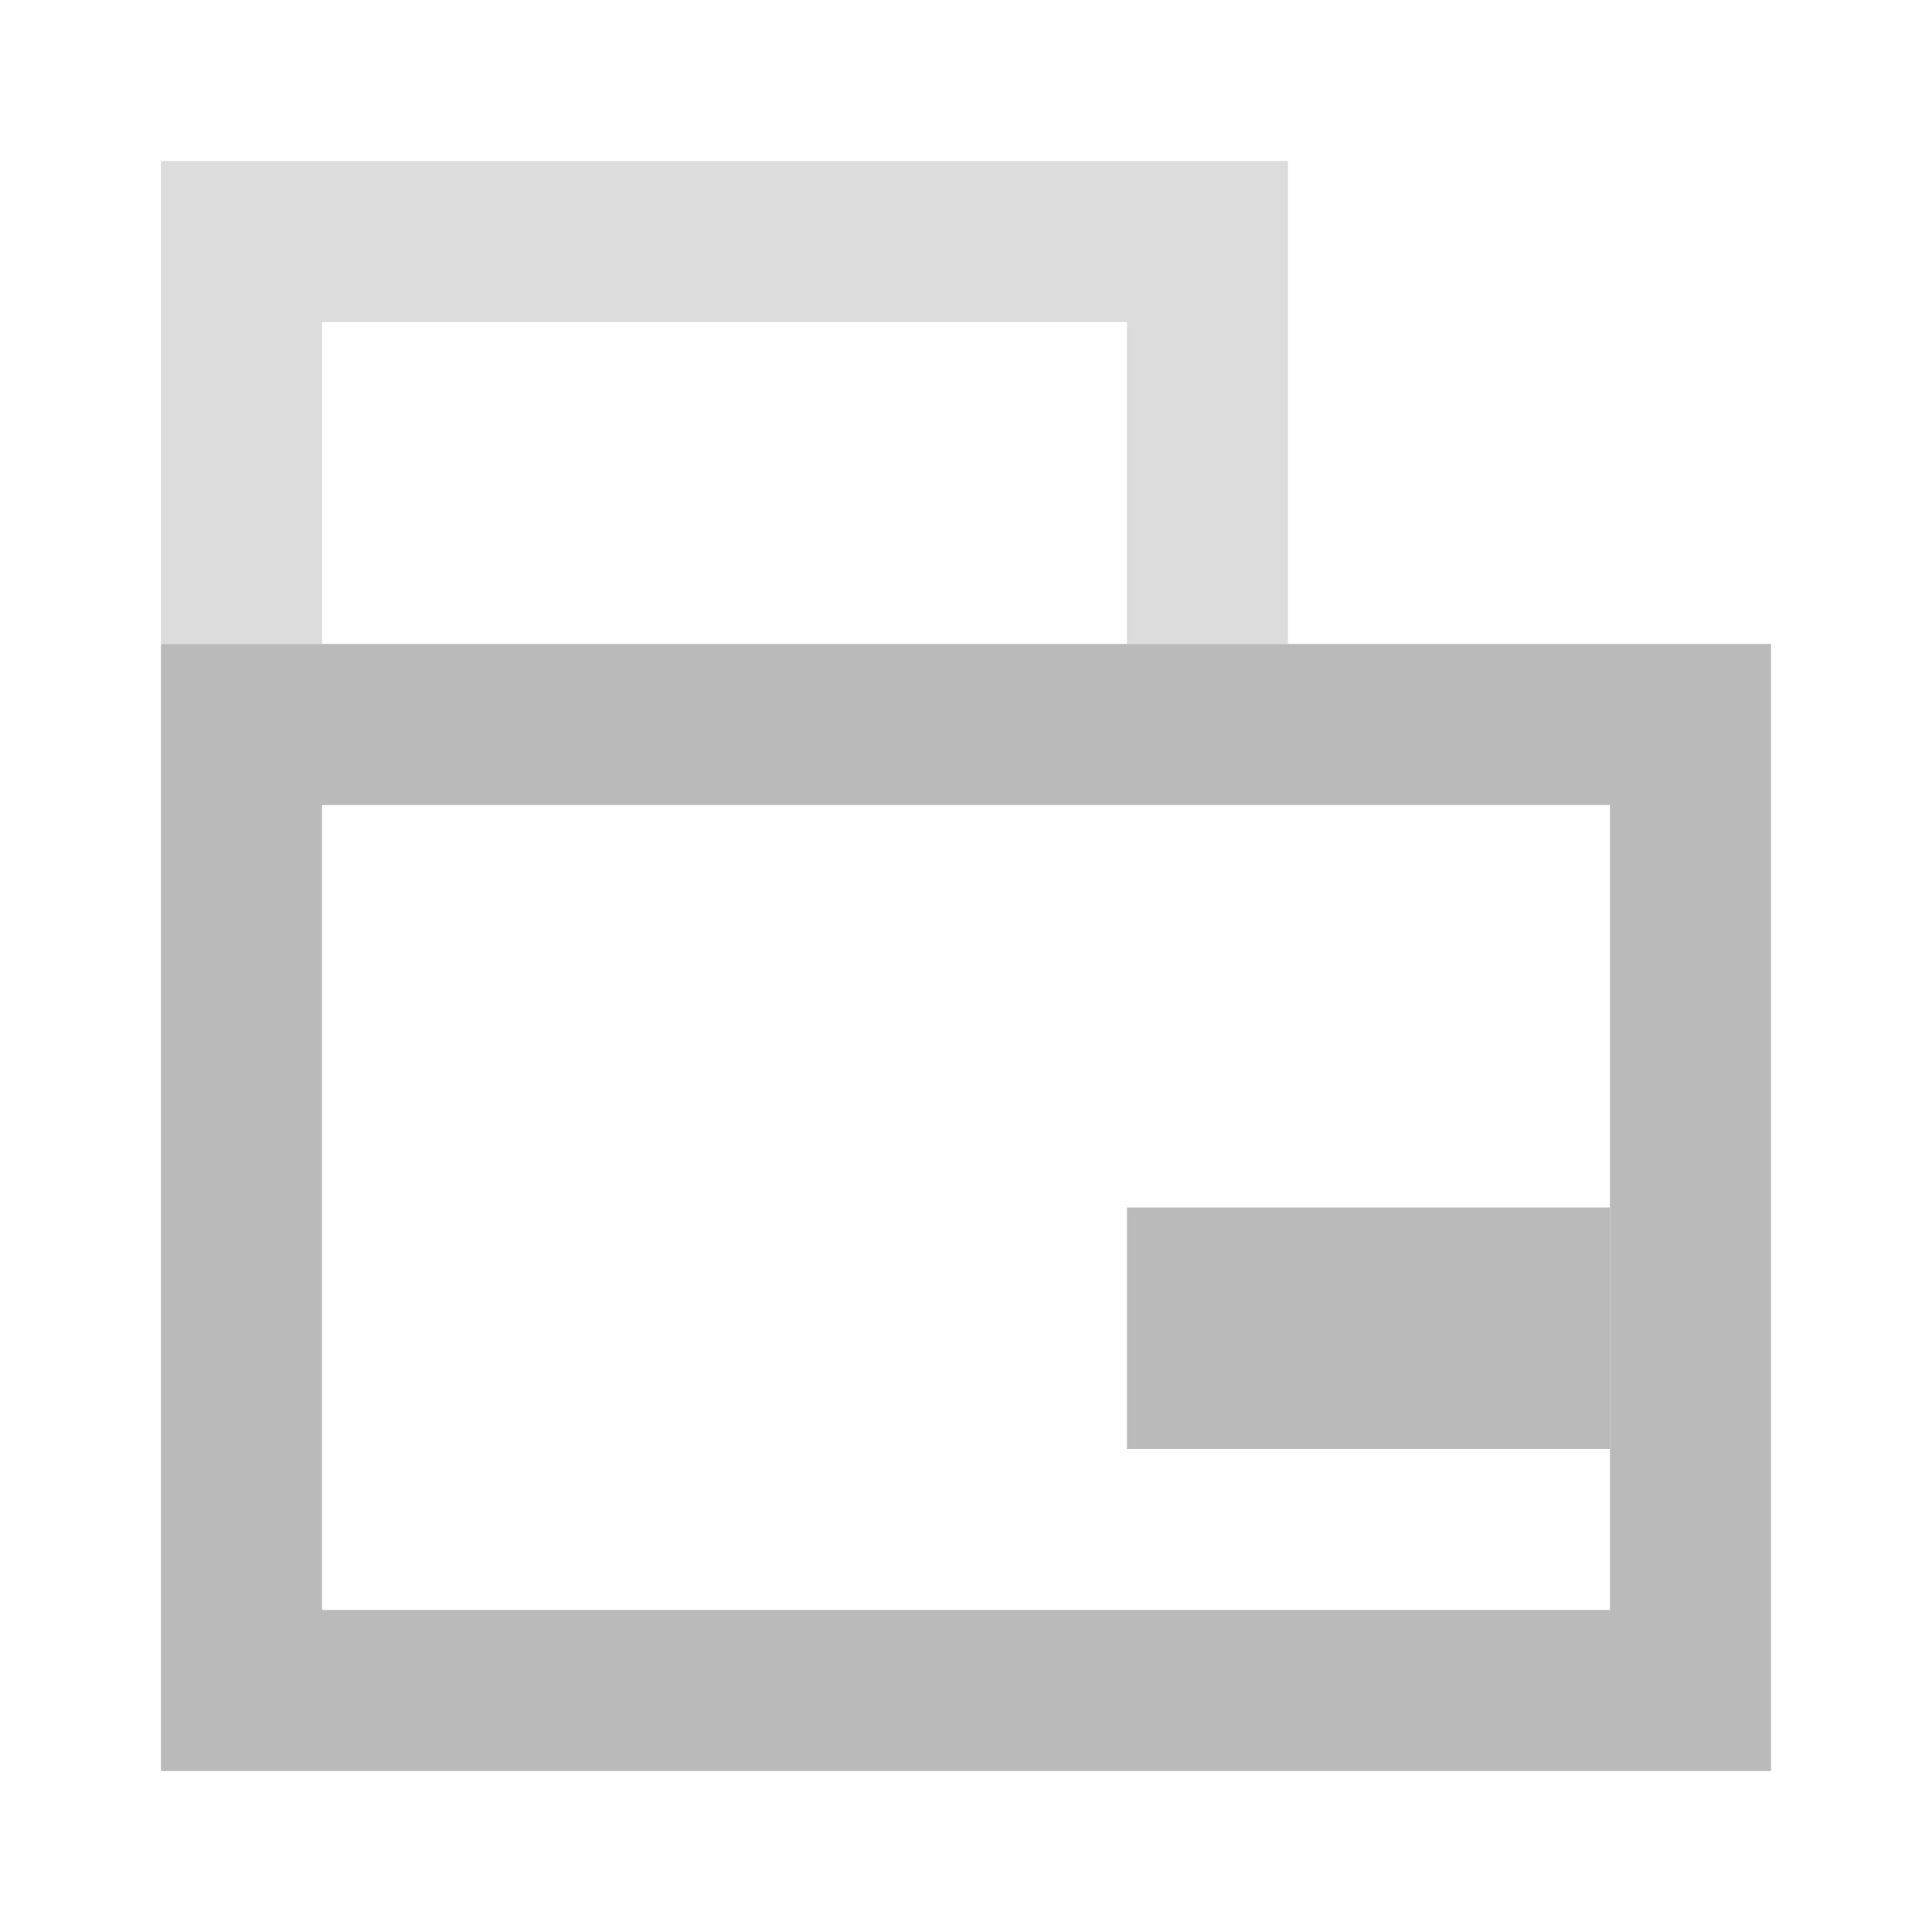 <svg width="24" height="24" viewBox="0 0 24 24" fill="none" xmlns="http://www.w3.org/2000/svg">
<g clip-path="url(#clip0_6023_65268)">
<path fill-rule="evenodd" clip-rule="evenodd" d="M22 22L22 8L2 8L2 22L22 22ZM20 20L20 10L4 10L4 20L20 20Z" fill="#BABABA"/>
<path d="M20 15H14V18H20V15Z" fill="#BABABA"/>
<path opacity="0.5" fill-rule="evenodd" clip-rule="evenodd" d="M16 8L16 2L2 2L2 8L4 8L4 4L14 4L14 8L16 8Z" fill="#BABABA"/>
</g>
<defs>
<clipPath id="clip0_6023_65268">
<rect width="24" height="24" fill="white"/>
</clipPath>
</defs>
</svg>

